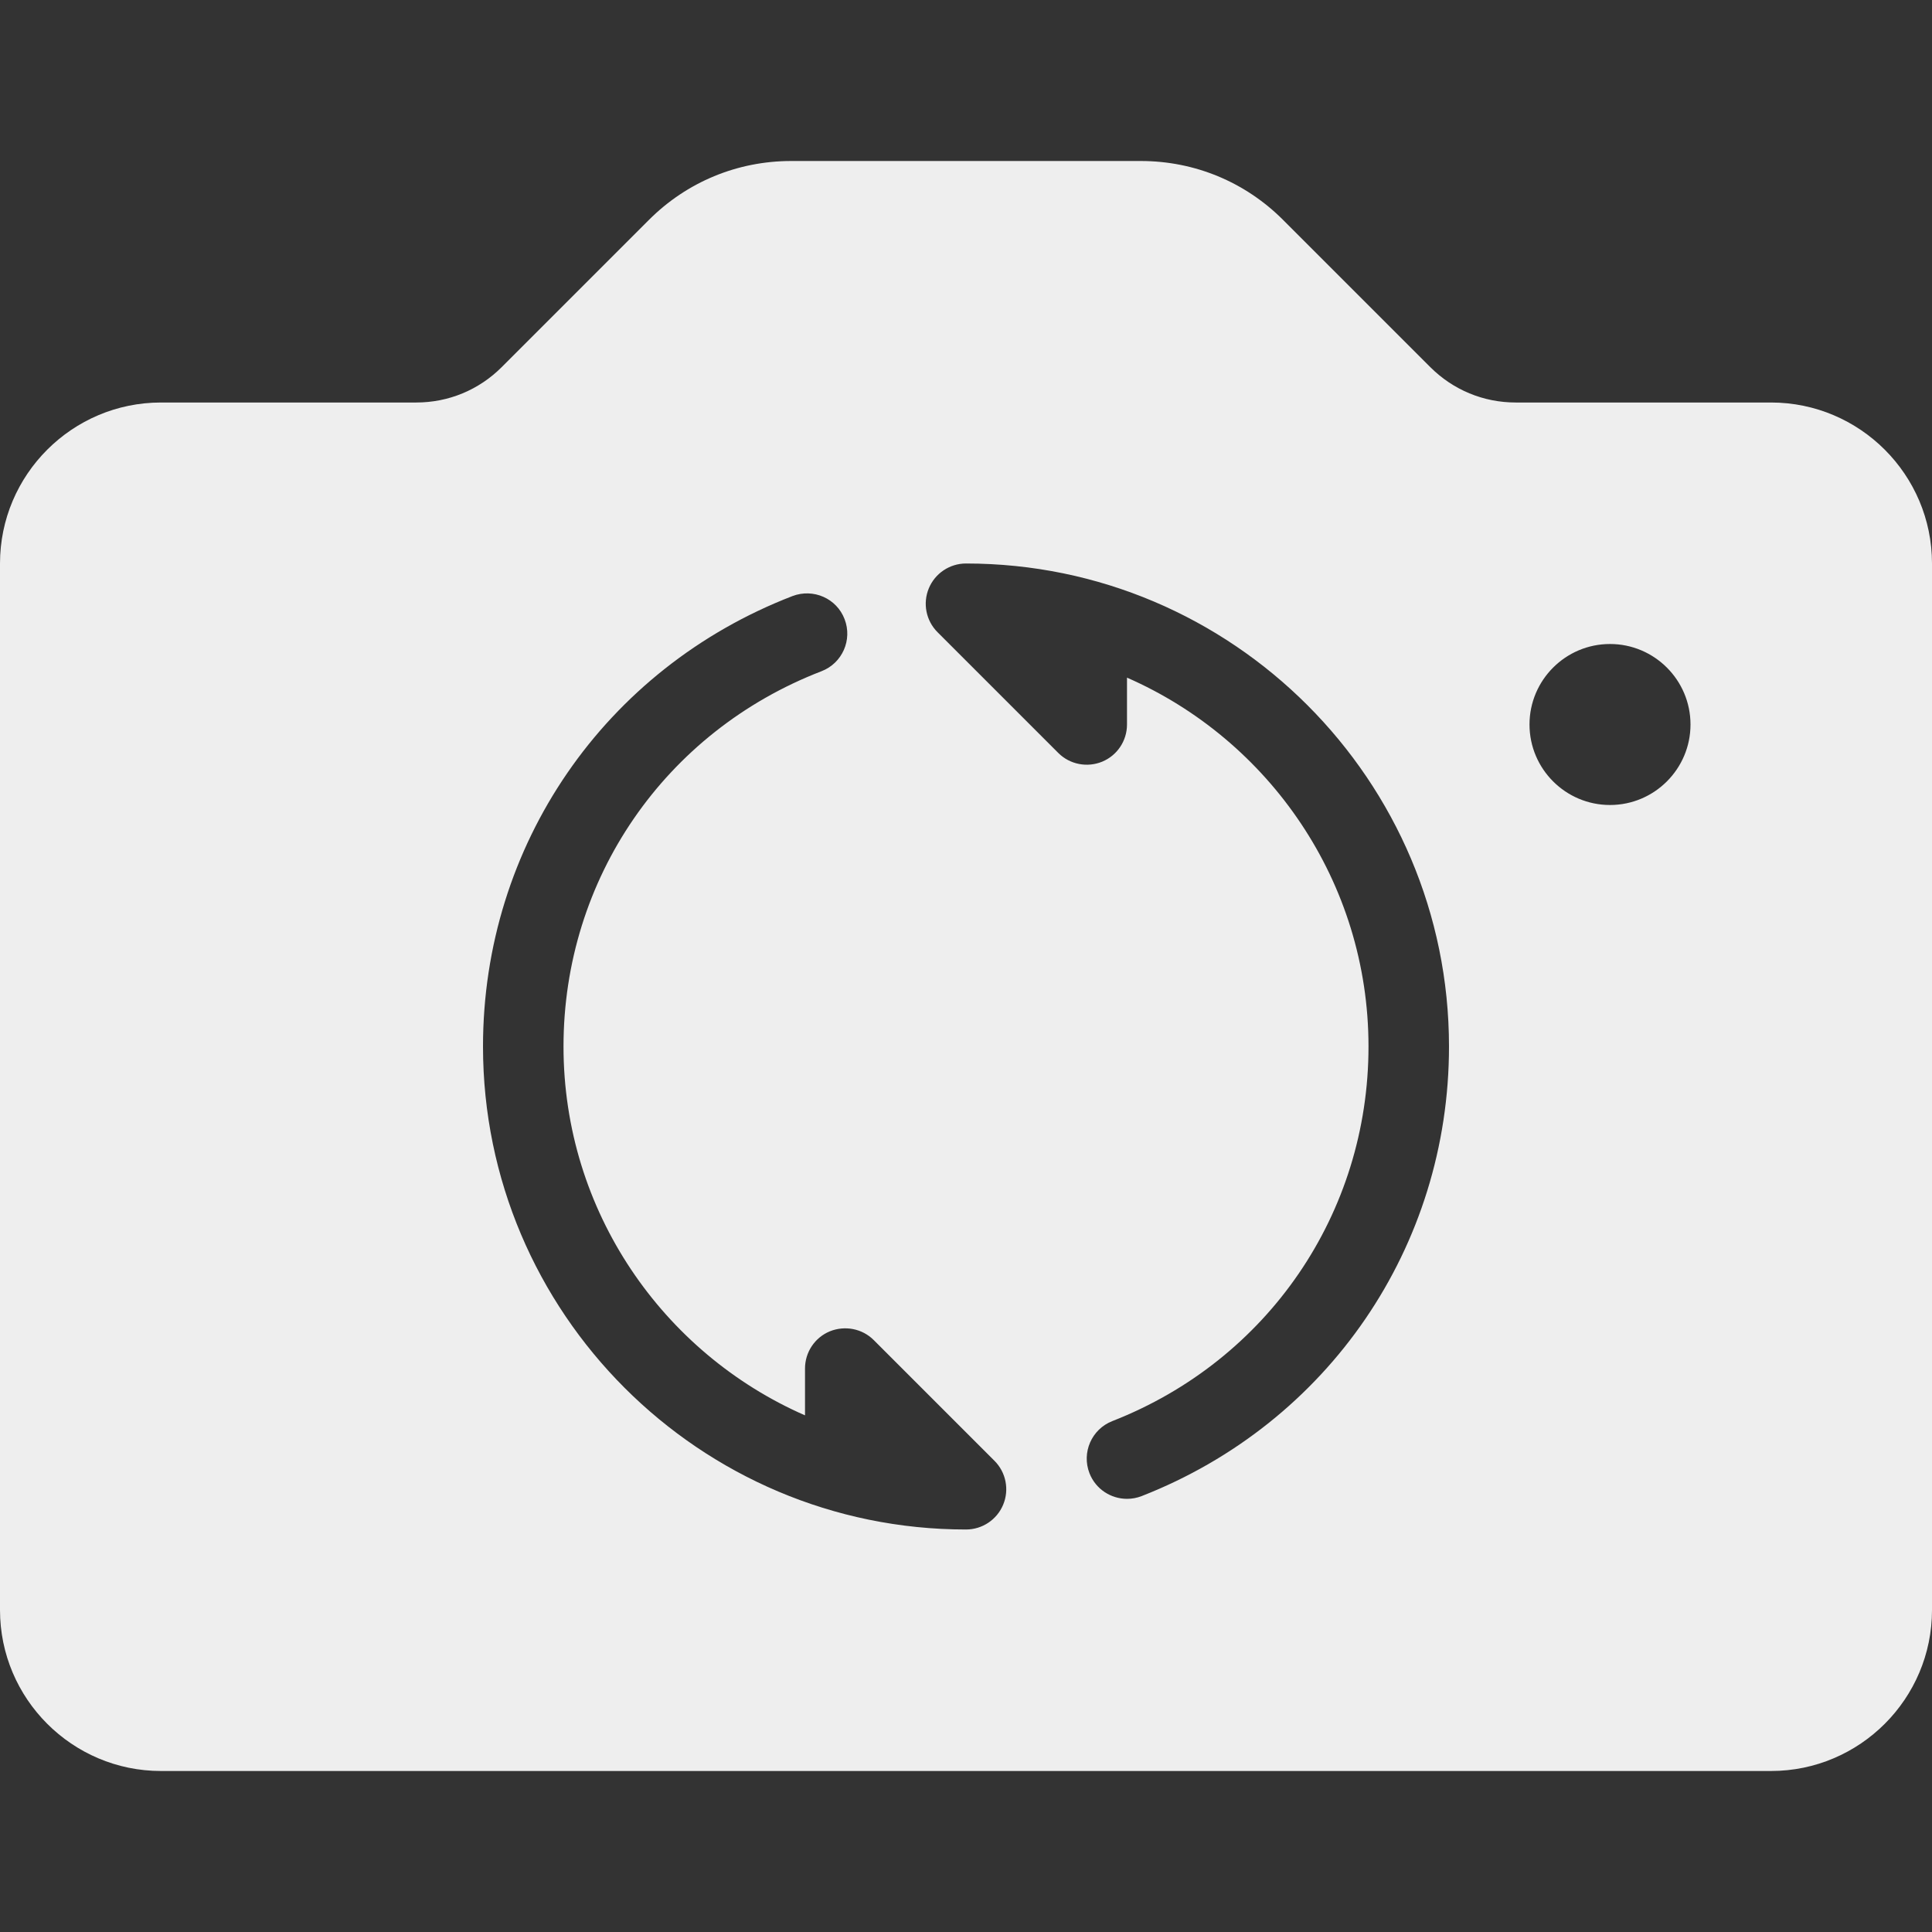 <?xml version="1.0" encoding="iso-8859-1"?>
<!-- Generator: Adobe Illustrator 19.0.0, SVG Export Plug-In . SVG Version: 6.00 Build 0)  -->
<svg fill='#eeeeee' version="1.1" id="Layer_1" xmlns="http://www.w3.org/2000/svg" xmlns:xlink="http://www.w3.org/1999/xlink" x="0px" y="0px"
	 viewBox="0 0 512 512" style="enable-background:new 0 0 512 512;" xml:space="preserve">
<rect x="0" y="0" width="512" height="512" fill="#333333" stroke="none"/>
<g>
	<g>
		<path d="M469.333,106.667h-67.656c-8.552,0-16.583-3.333-22.635-9.375l-39-39c-10.073-10.083-23.469-15.625-37.719-15.625h-92.646
			c-14.25,0-27.646,5.542-37.719,15.625l-39,39c-6.052,6.042-14.083,9.375-22.635,9.375H42.667C19.135,106.667,0,125.812,0,149.333
			v277.333c0,23.521,19.135,42.667,42.667,42.667h426.667c23.531,0,42.667-19.146,42.667-42.667V149.333
			C512,125.812,492.865,106.667,469.333,106.667z M265.854,398.75c-1.646,3.979-5.542,6.583-9.854,6.583
			c-70.583,0-128-57.417-128-128c0-53.292,32.198-100.146,82.031-119.375c5.51-2.083,11.688,0.604,13.792,6.125
			c2.125,5.5-0.615,11.667-6.104,13.792c-41.542,16.021-68.385,55.063-68.385,99.458c0,43.646,26.354,81.271,64,97.75v-12.417
			c0-4.313,2.594-8.208,6.583-9.854c4.01-1.604,8.573-0.729,11.625,2.313l32,32C266.594,390.167,267.51,394.771,265.854,398.75z
			 M302.552,396.479c-1.281,0.5-2.594,0.729-3.885,0.729c-4.26,0-8.292-2.563-9.938-6.771c-2.146-5.5,0.563-11.688,6.052-13.833
			c41.24-16.125,67.885-55.083,67.885-99.271c0-43.646-26.354-81.271-64-97.75V192c0,4.313-2.594,8.208-6.583,9.854
			c-3.958,1.625-8.563,0.75-11.625-2.313l-32-32c-3.052-3.042-3.969-7.646-2.313-11.625c1.646-3.979,5.542-6.583,9.854-6.583
			c70.583,0,128,57.417,128,128C384,330.354,352.031,377.125,302.552,396.479z M426.667,213.333
			c-11.76,0-21.333-9.563-21.333-21.333s9.573-21.333,21.333-21.333S448,180.229,448,192S438.427,213.333,426.667,213.333z"/>
	</g>
</g>
<g>
</g>
<g>
</g>
<g>
</g>
<g>
</g>
<g>
</g>
<g>
</g>
<g>
</g>
<g>
</g>
<g>
</g>
<g>
</g>
<g>
</g>
<g>
</g>
<g>
</g>
<g>
</g>
<g>
</g>
</svg>
